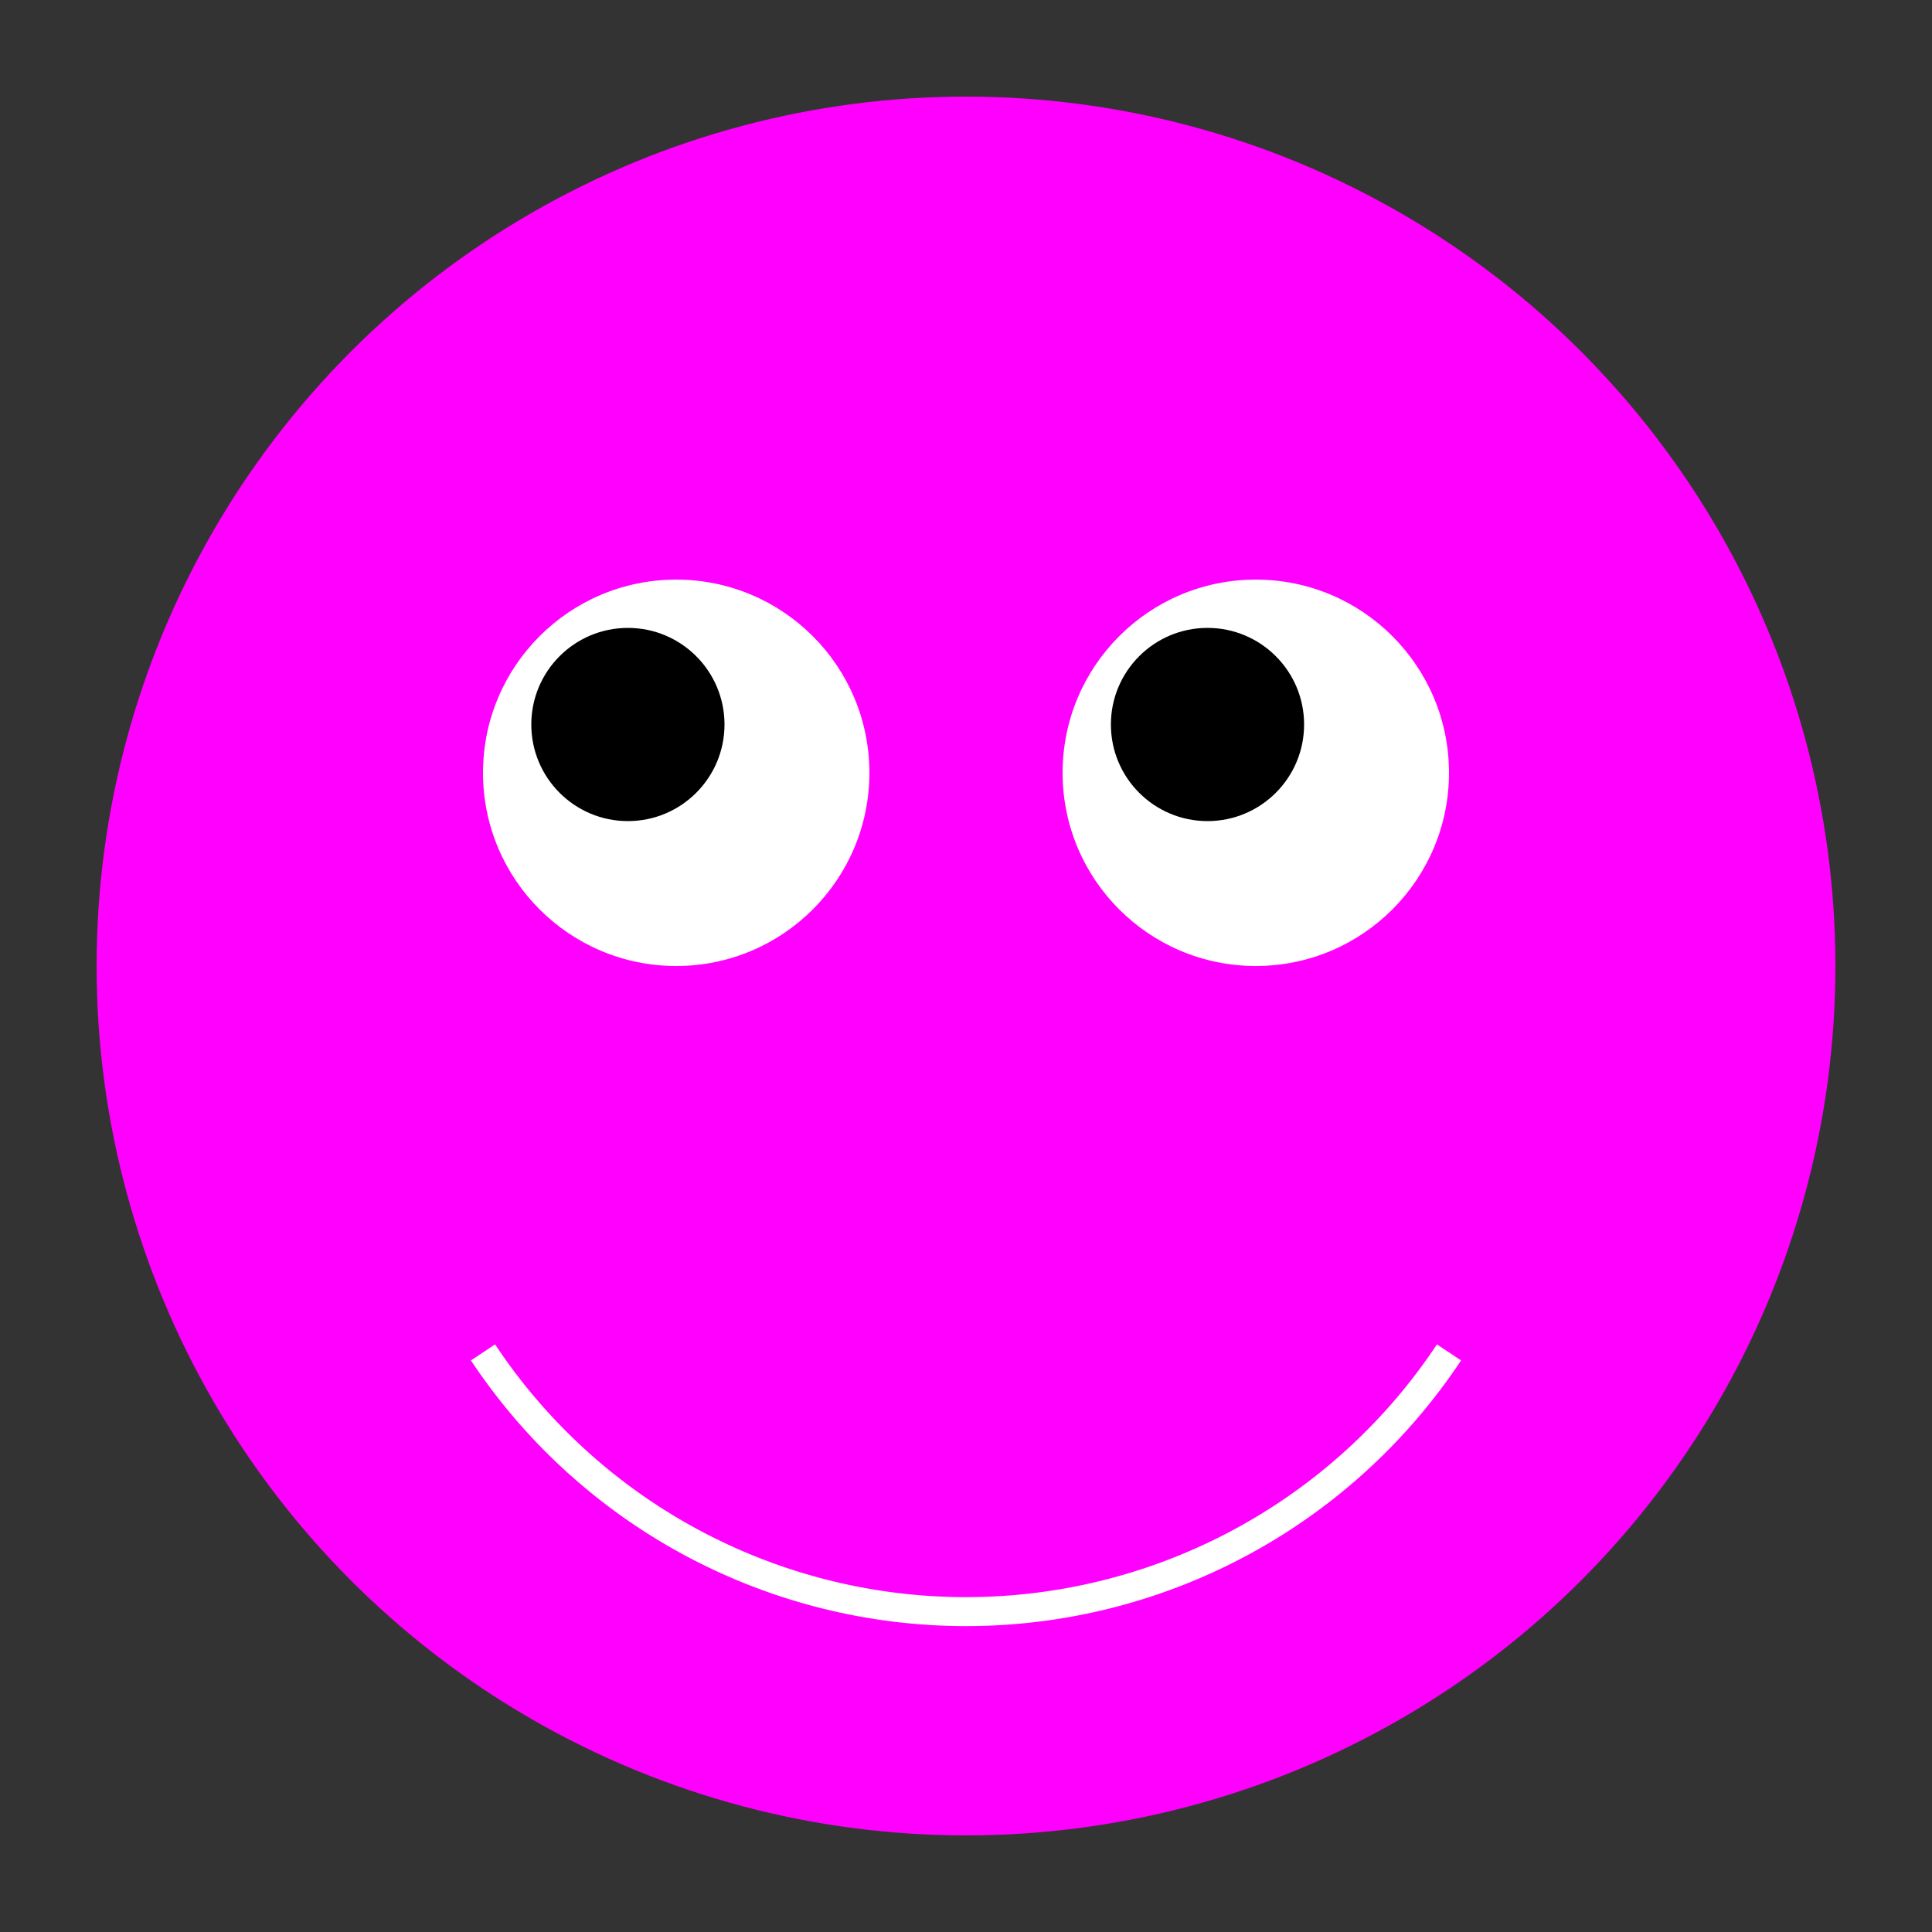 <!--<svg width="200" height="200">-->
<svg width="200" height="200" xmlns="http://www.w3.org/2000/svg">
    <rect width="100%" height="100%" fill="#333333" stroke="none"/>
    <!--Face-->
    <circle cx="100" cy="100" r="90" fill="#f0f" />
    <!--Eyes-->
    <circle cx="70" cy="80" r="20" fill="white" />
    <circle cx="130" cy="80" r="20" fill="white" />
    <circle cx="65" cy="75" r="10" fill="black" />
    <circle cx="125" cy="75" r="10" fill="black"/>
    <!--Smile-->
    <path d="M 50 140 A 60 60 0 0 0 150 140" stroke="white" stroke-width="3" fill="none" />
</svg>